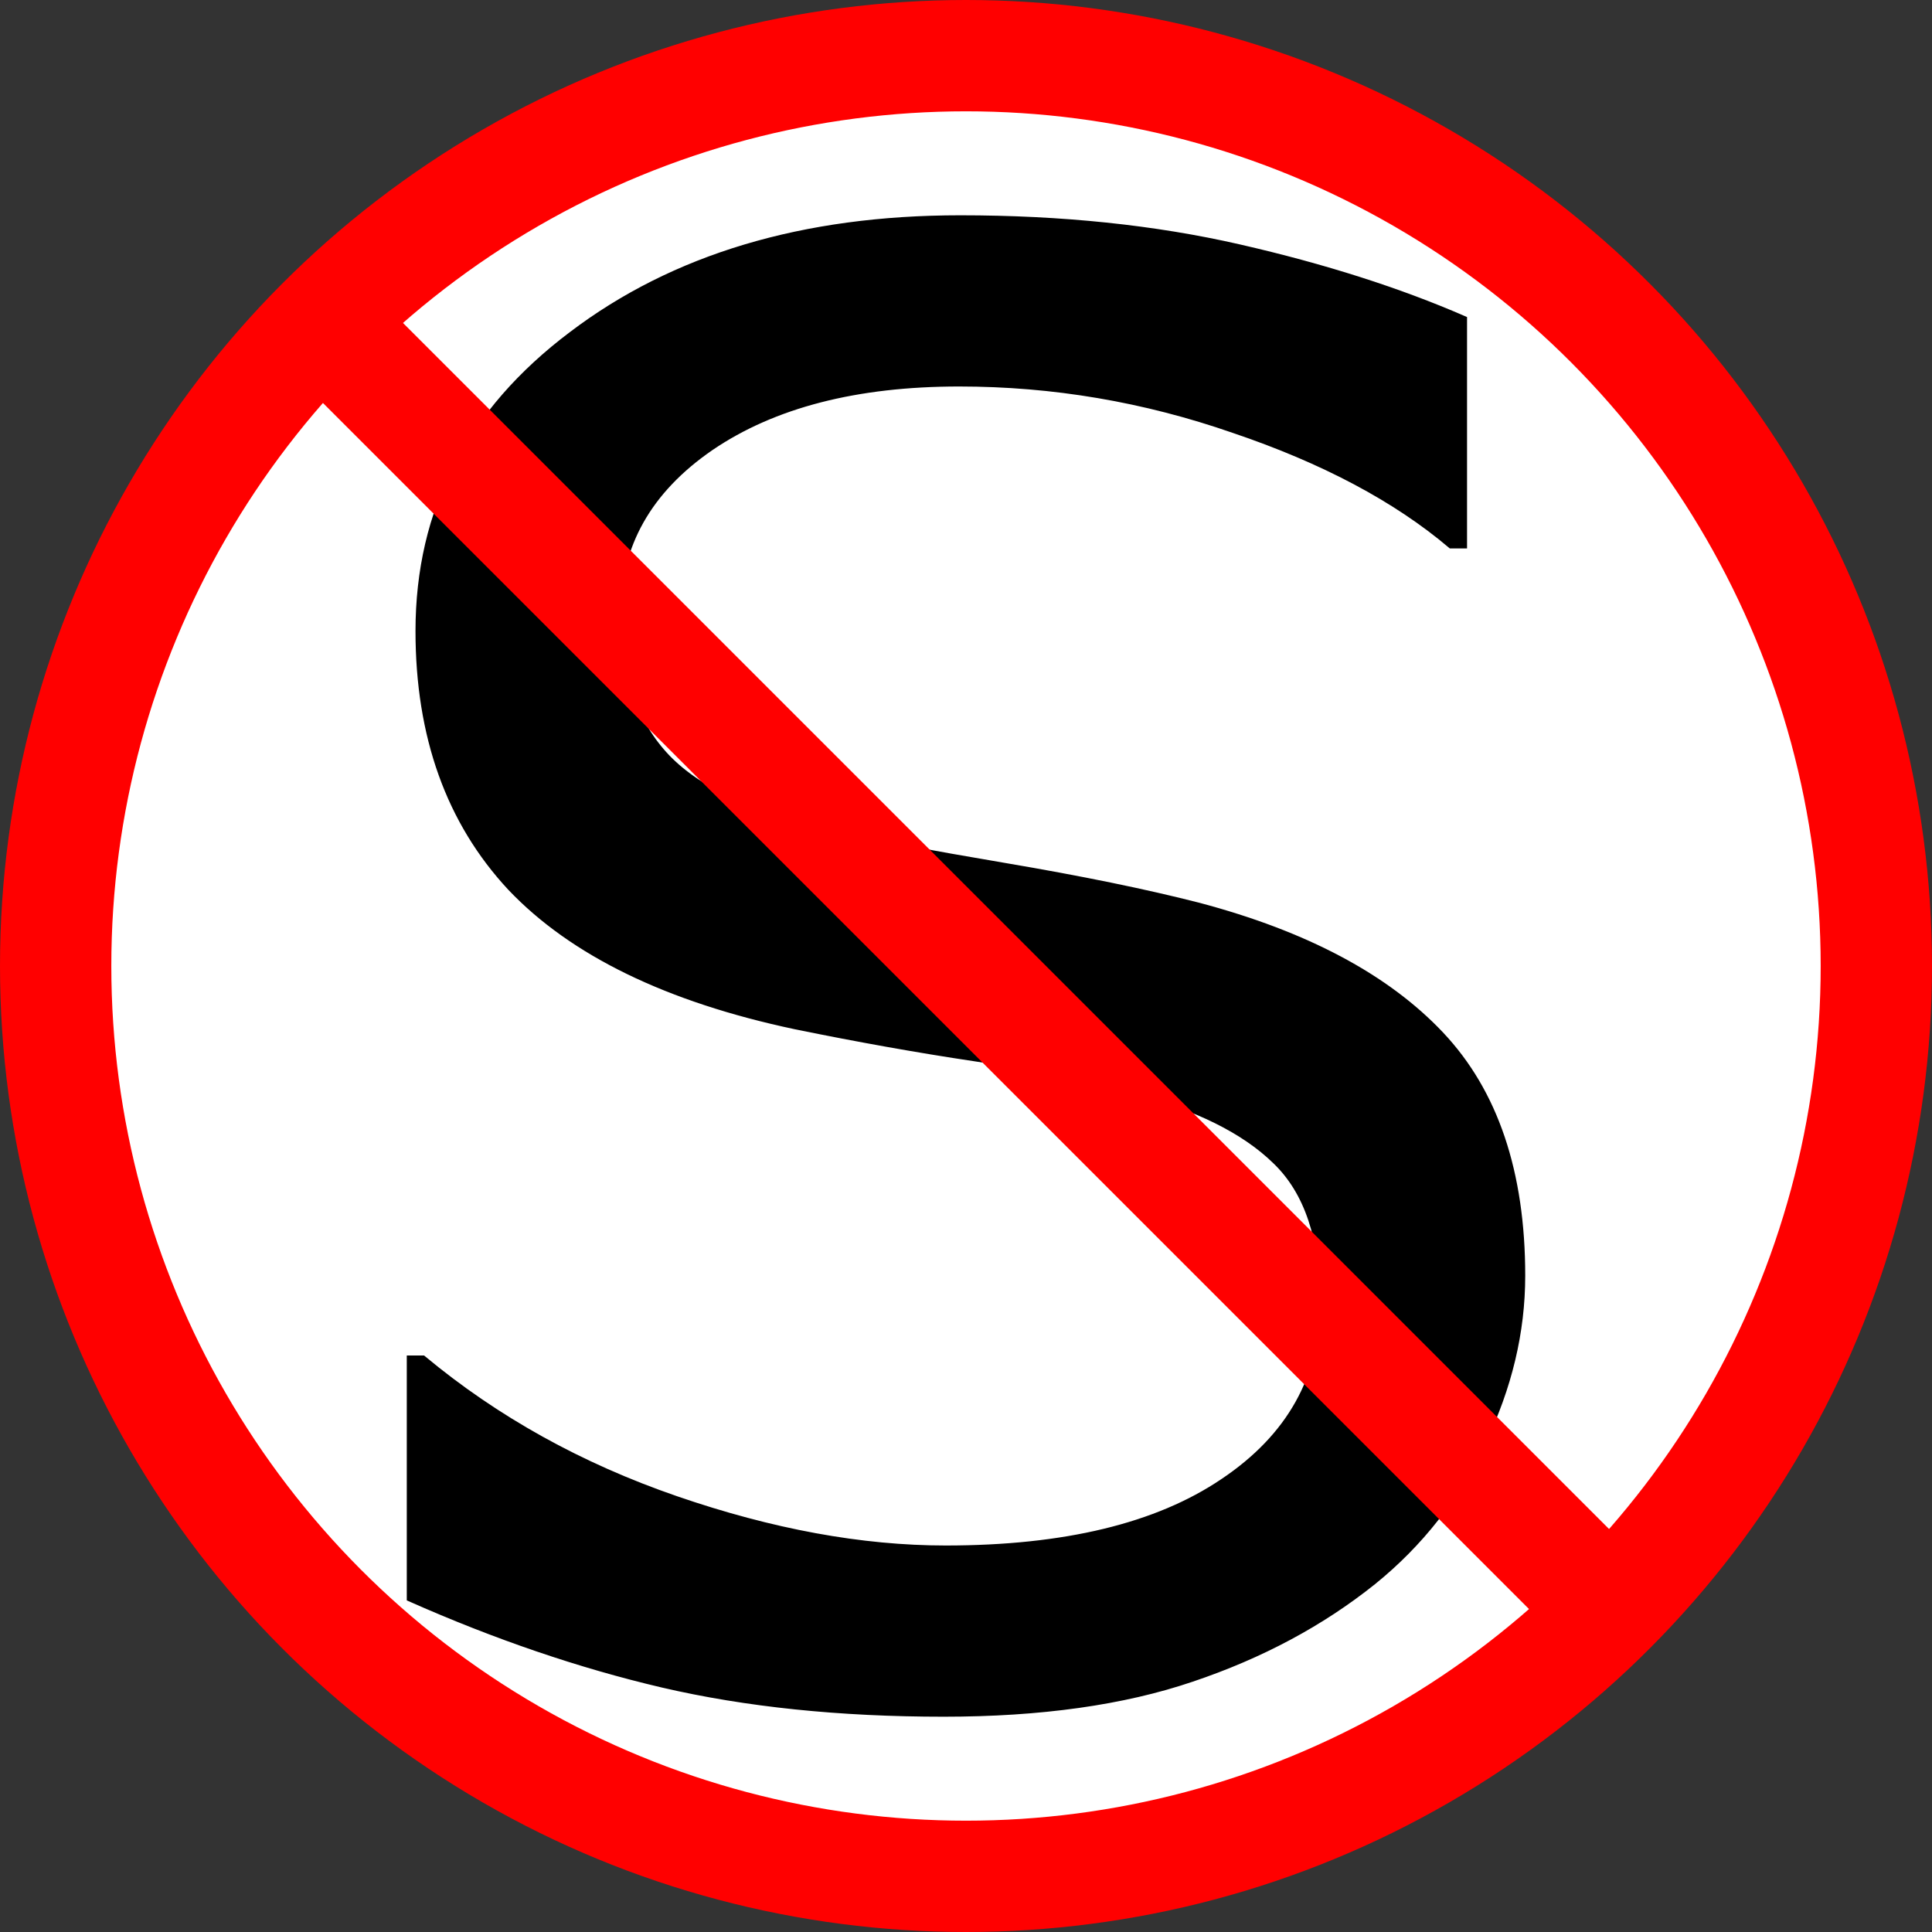 <?xml version="1.0" encoding="UTF-8" standalone="no"?>
<!-- Created with Inkscape (http://www.inkscape.org/) -->

<svg
   width="512"
   height="512"
   viewBox="0 0 512 512"
   version="1.1"
   id="svg1"
   inkscape:version="1.3.2 (091e20e, 2023-11-25, custom)"
   sodipodi:docname="logo.svg"
   xmlns:inkscape="http://www.inkscape.org/namespaces/inkscape"
   xmlns:sodipodi="http://sodipodi.sourceforge.net/DTD/sodipodi-0.dtd"
   xmlns="http://www.w3.org/2000/svg"
   xmlns:svg="http://www.w3.org/2000/svg">
  <rect x="0" y="0" width="512" height="512" fill="#333333" stroke="none"/>
  <sodipodi:namedview
     id="namedview1"
     pagecolor="#ffffff"
     bordercolor="#000000"
     borderopacity="0.25"
     inkscape:showpageshadow="2"
     inkscape:pageopacity="0.0"
     inkscape:pagecheckerboard="0"
     inkscape:deskcolor="#d1d1d1"
     inkscape:document-units="px"
     inkscape:zoom="2.2910156"
     inkscape:cx="255.78176"
     inkscape:cy="294.41091"
     inkscape:window-width="2560"
     inkscape:window-height="1369"
     inkscape:window-x="-8"
     inkscape:window-y="-8"
     inkscape:window-maximized="1"
     inkscape:current-layer="layer1" />
  <defs
     id="defs1" />
  <g
     inkscape:label="Layer 1"
     inkscape:groupmode="layer"
     id="layer1">
    <circle
       style="fill:#ffffff;fill-opacity:1;stroke:#ff0000;stroke-width:29.5;stroke-dasharray:none;stroke-opacity:1"
       id="path1"
       cx="256"
       cy="256"
       inkscape:label="Circle"
       r="241.25" />
    <path
       d="m 403.482,338.092 q 0,22.354 -10.534,44.193 -10.278,21.84 -29.034,36.999 -20.555,16.444 -48.047,25.694 -27.235,9.25 -65.776,9.25 -41.367,0 -74.512,-7.708 -32.888,-7.708 -67.061,-22.867 v -63.721 h 3.597 q 29.034,24.152 67.061,37.256 38.027,13.104 71.429,13.104 47.277,0 73.484,-17.729 26.465,-17.729 26.465,-47.277 0,-25.437 -12.59,-37.513 -12.333,-12.076 -37.77,-18.756 -19.27,-5.139 -41.881,-8.479 -22.354,-3.34 -47.534,-8.479 -50.874,-10.791 -75.54,-36.742 -24.409,-26.208 -24.409,-68.089 0,-48.047 40.596,-78.623 40.596,-30.833 103.032,-30.833 40.339,0 73.998,7.708 33.659,7.708 59.61,19.013 v 60.123 h -3.597 q -21.84,-18.5 -57.554,-30.576 -35.457,-12.333 -72.713,-12.333 -40.853,0 -65.776,16.958 -24.666,16.958 -24.666,43.679 0,23.895 12.333,37.513 12.333,13.618 43.423,20.812 16.444,3.597 46.763,8.736 30.319,5.139 51.388,10.534 42.652,11.305 64.234,34.173 21.583,22.867 21.583,63.978 z"
       id="text2"
       style="font-size:526.209px;stroke:#000000;stroke-width:1.435"
       aria-label="S" />
    <rect
       style="fill:#b5acac;fill-opacity:0.098;stroke:#ff0000;stroke-width:20.389;stroke-dasharray:none;stroke-opacity:1"
       id="rect2"
       width="469.611"
       height="9.611"
       x="-596.844"
       y="-4.806"
       transform="rotate(-135)"
       inkscape:label="Line" />
  </g>
</svg>
